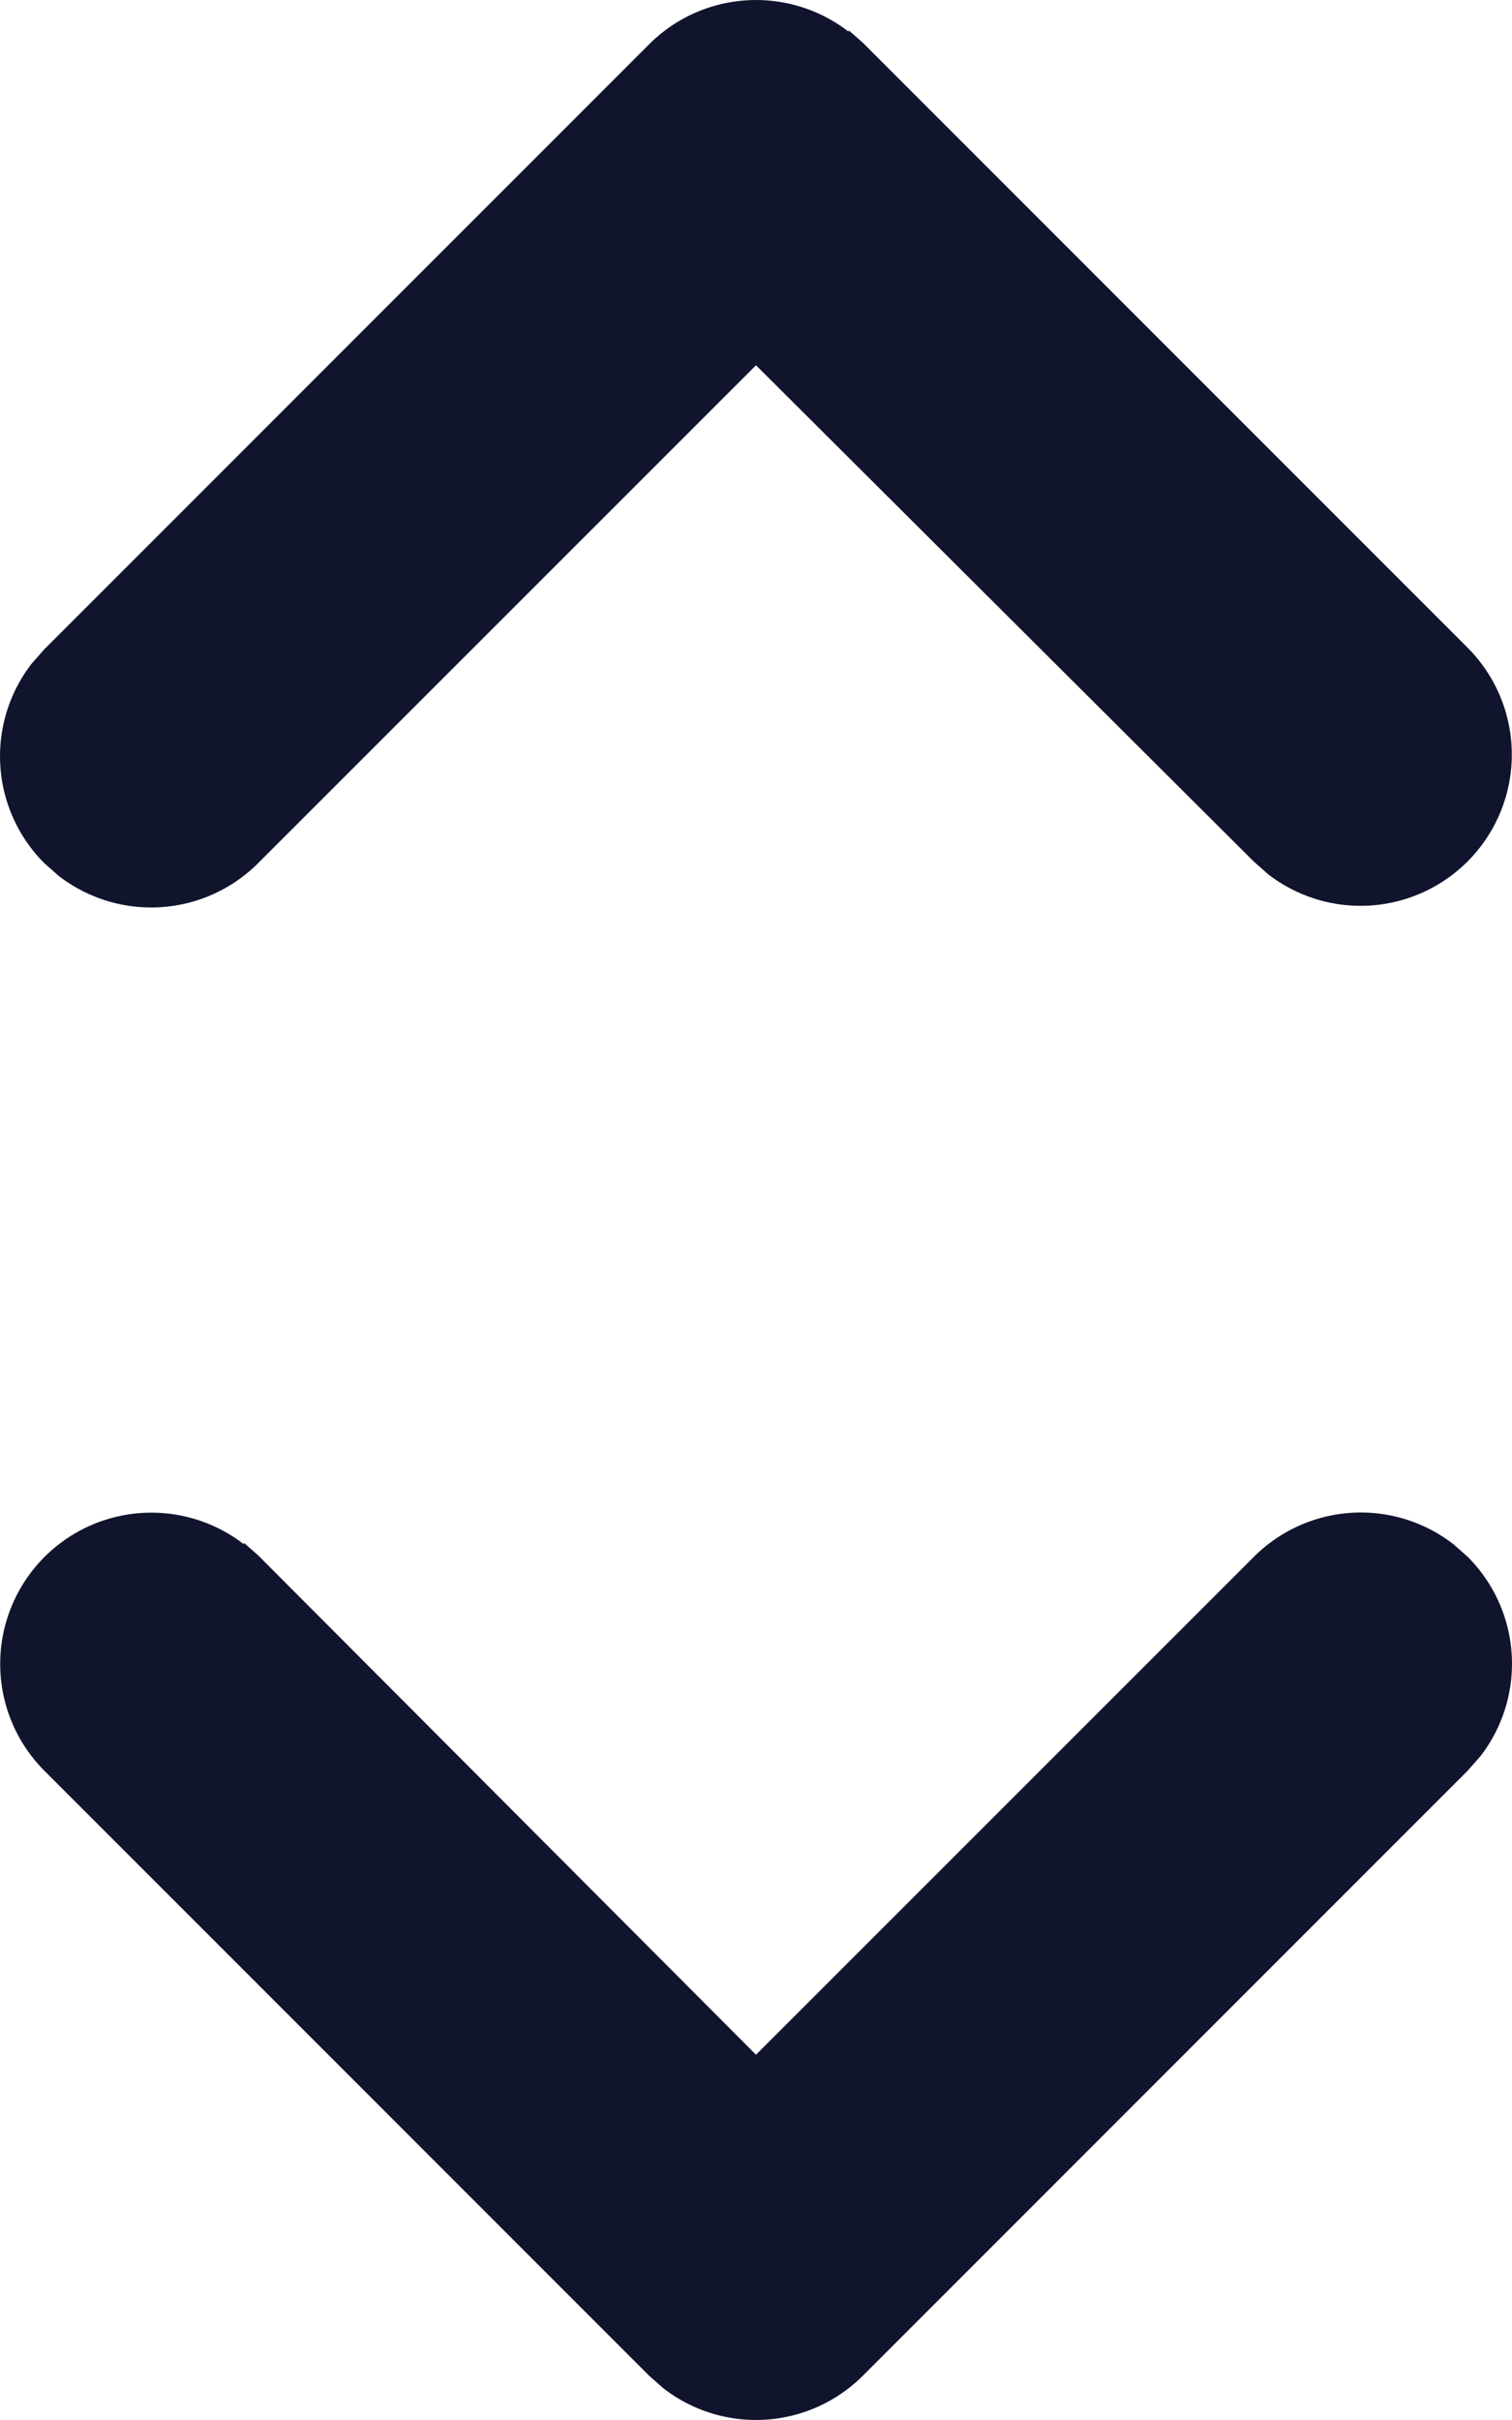 <svg xmlns="http://www.w3.org/2000/svg" width="10" height="16" viewBox="0 0 10 16"><path fill="#11142d" d="M1.613 10.2l.094.083L5 13.585l3.293-3.292a1 1 0 0 1 1.32-.083l.094.083a1 1 0 0 1 .083 1.32l-.083.094-4 4a1 1 0 0 1-1.32.083l-.094-.083-4-4a1 1 0 0 1 1.32-1.497zm4-10l.094.083 4 4a1 1 0 0 1-1.32 1.497l-.094-.083L5 2.415 1.707 5.707a1 1 0 0 1-1.32.083l-.094-.083a1 1 0 0 1-.083-1.32l.083-.094 4-4A1 1 0 0 1 5.613.21z"/></svg>